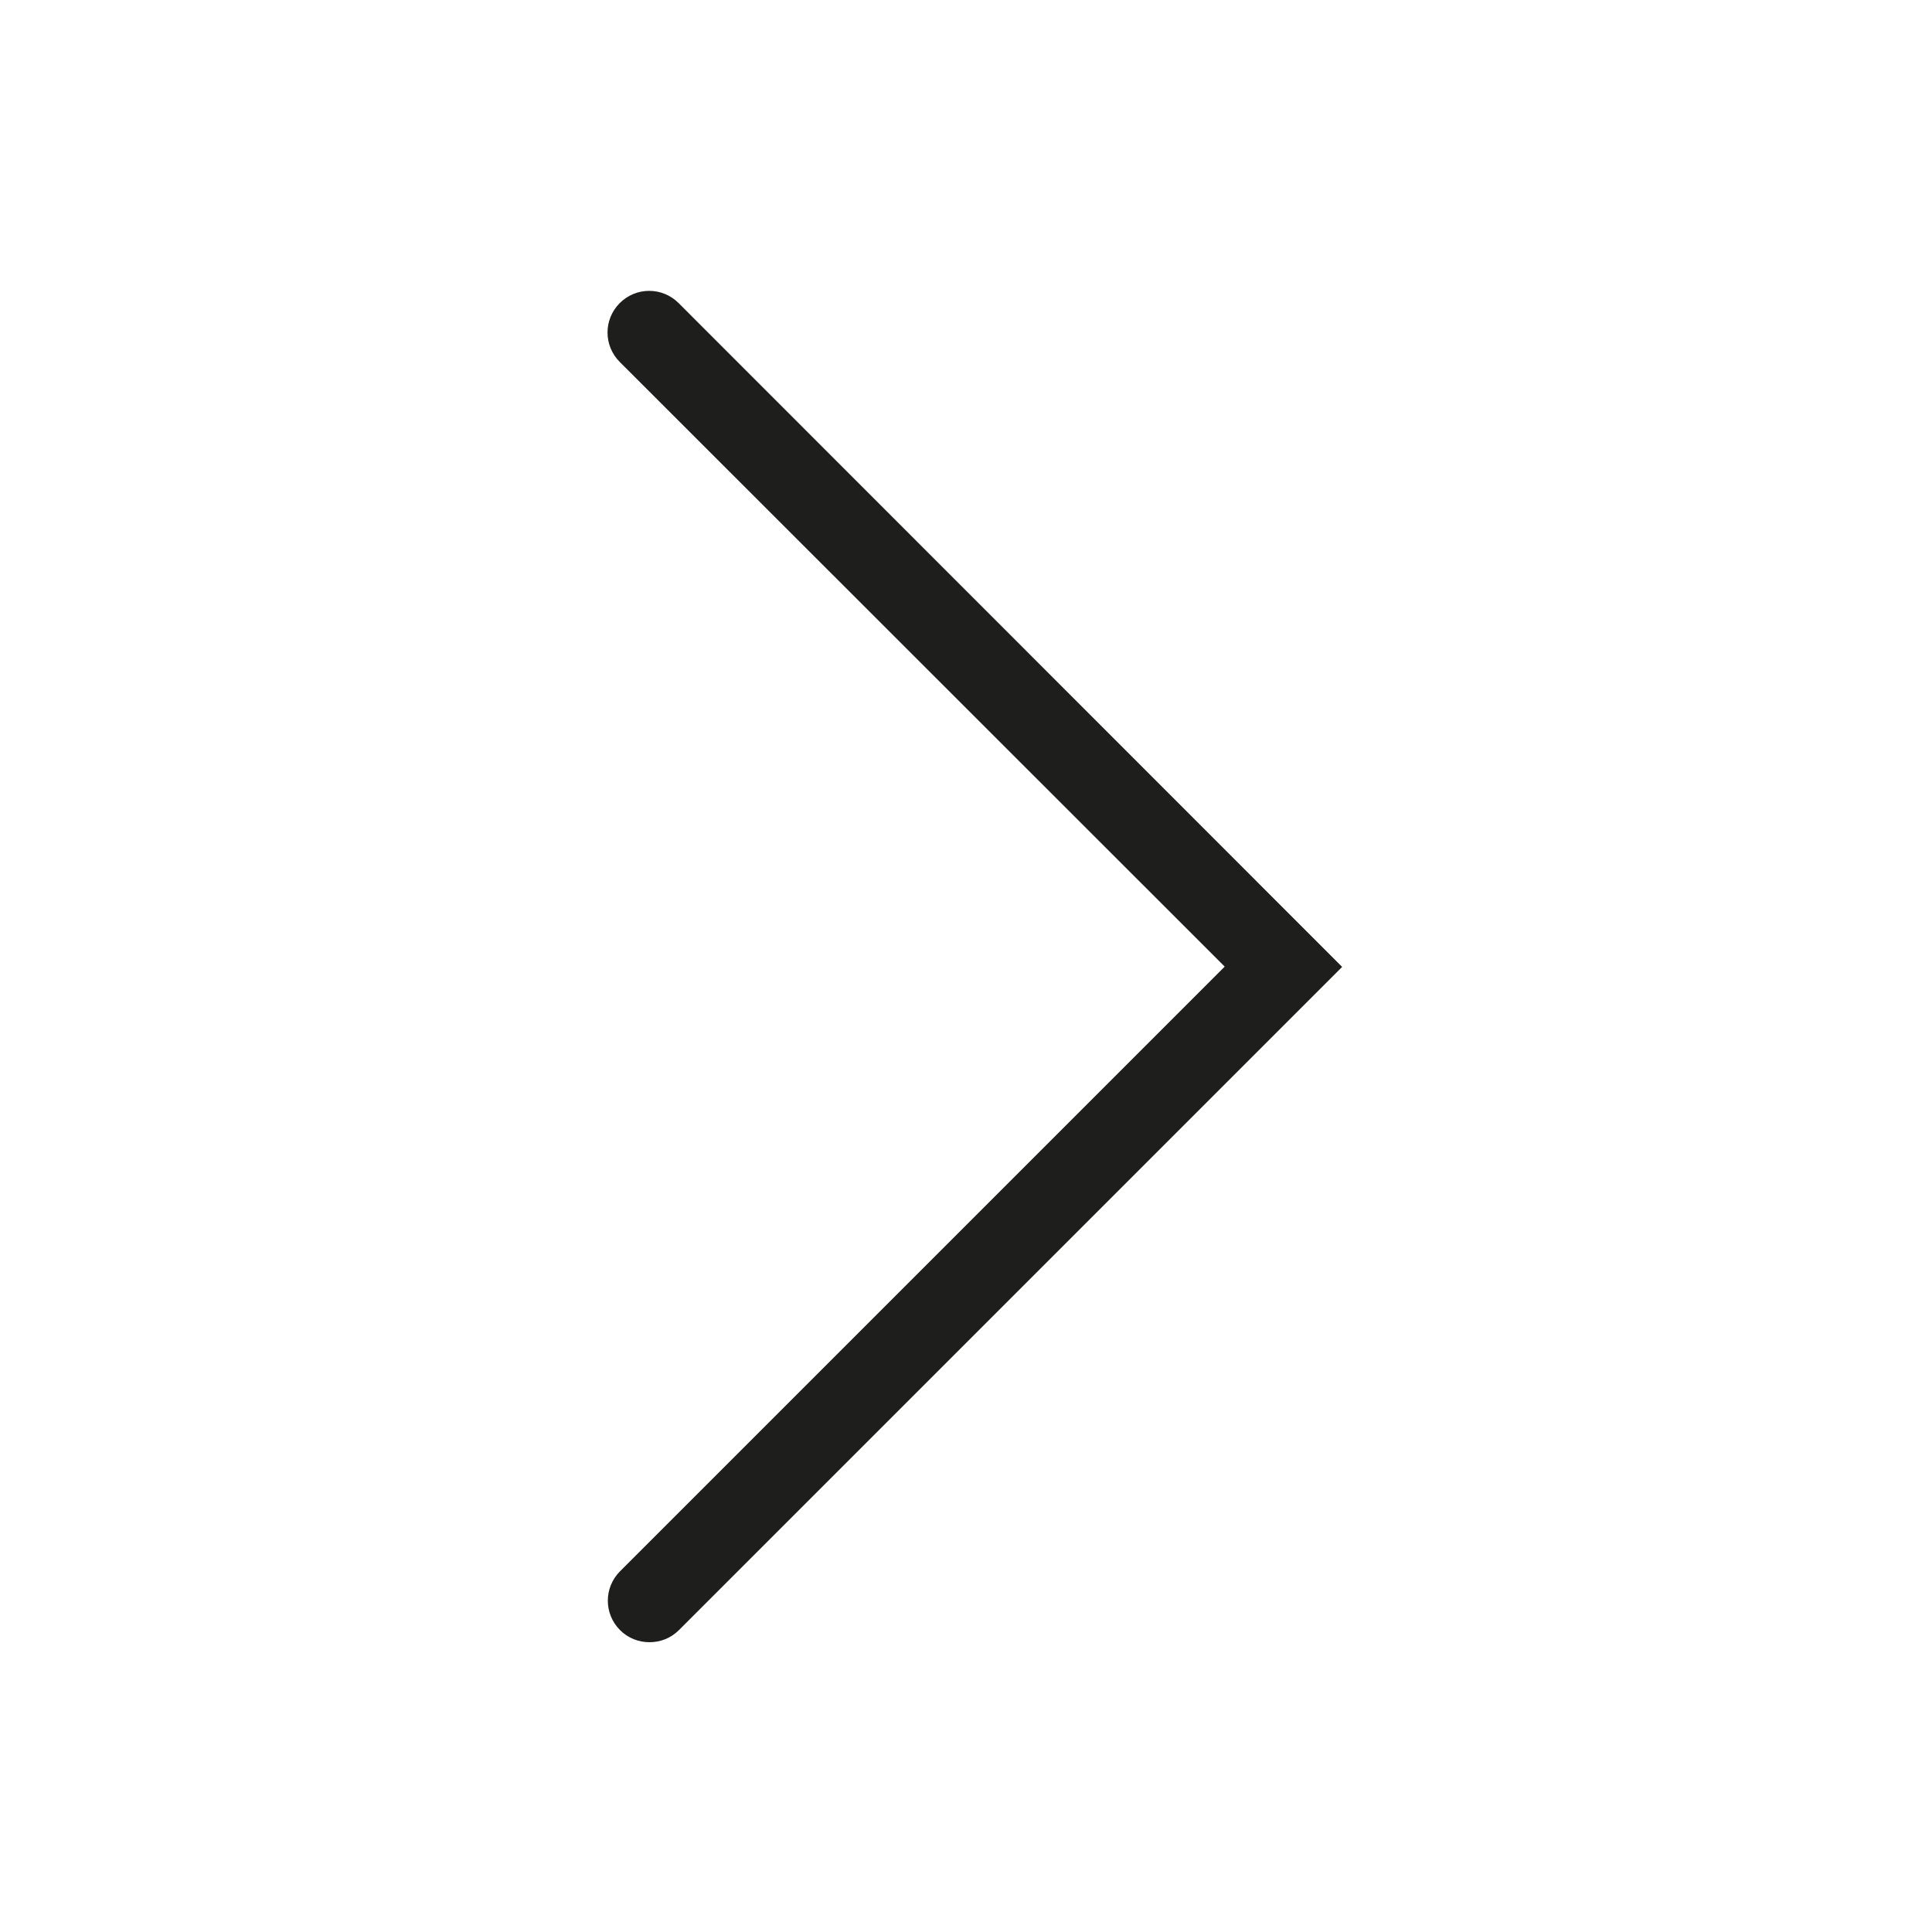 <?xml version="1.0" encoding="UTF-8"?>
<svg id="a" data-name="3219" xmlns="http://www.w3.org/2000/svg" viewBox="0 0 64 64">
  <path d="M21.51,54.4c-.35,0-.7-.13-.97-.4-.54-.54-.54-1.41,0-1.95l20.03-20.03L20.53,11.99c-.54-.54-.54-1.41,0-1.95.54-.54,1.41-.54,1.95,0l21.98,21.99-21.97,21.97c-.27.27-.62.4-.97.4Z" fill="#1e1e1c"/>
  <rect x="0" y=".03" width="64" height="64" fill="none"/>
</svg>